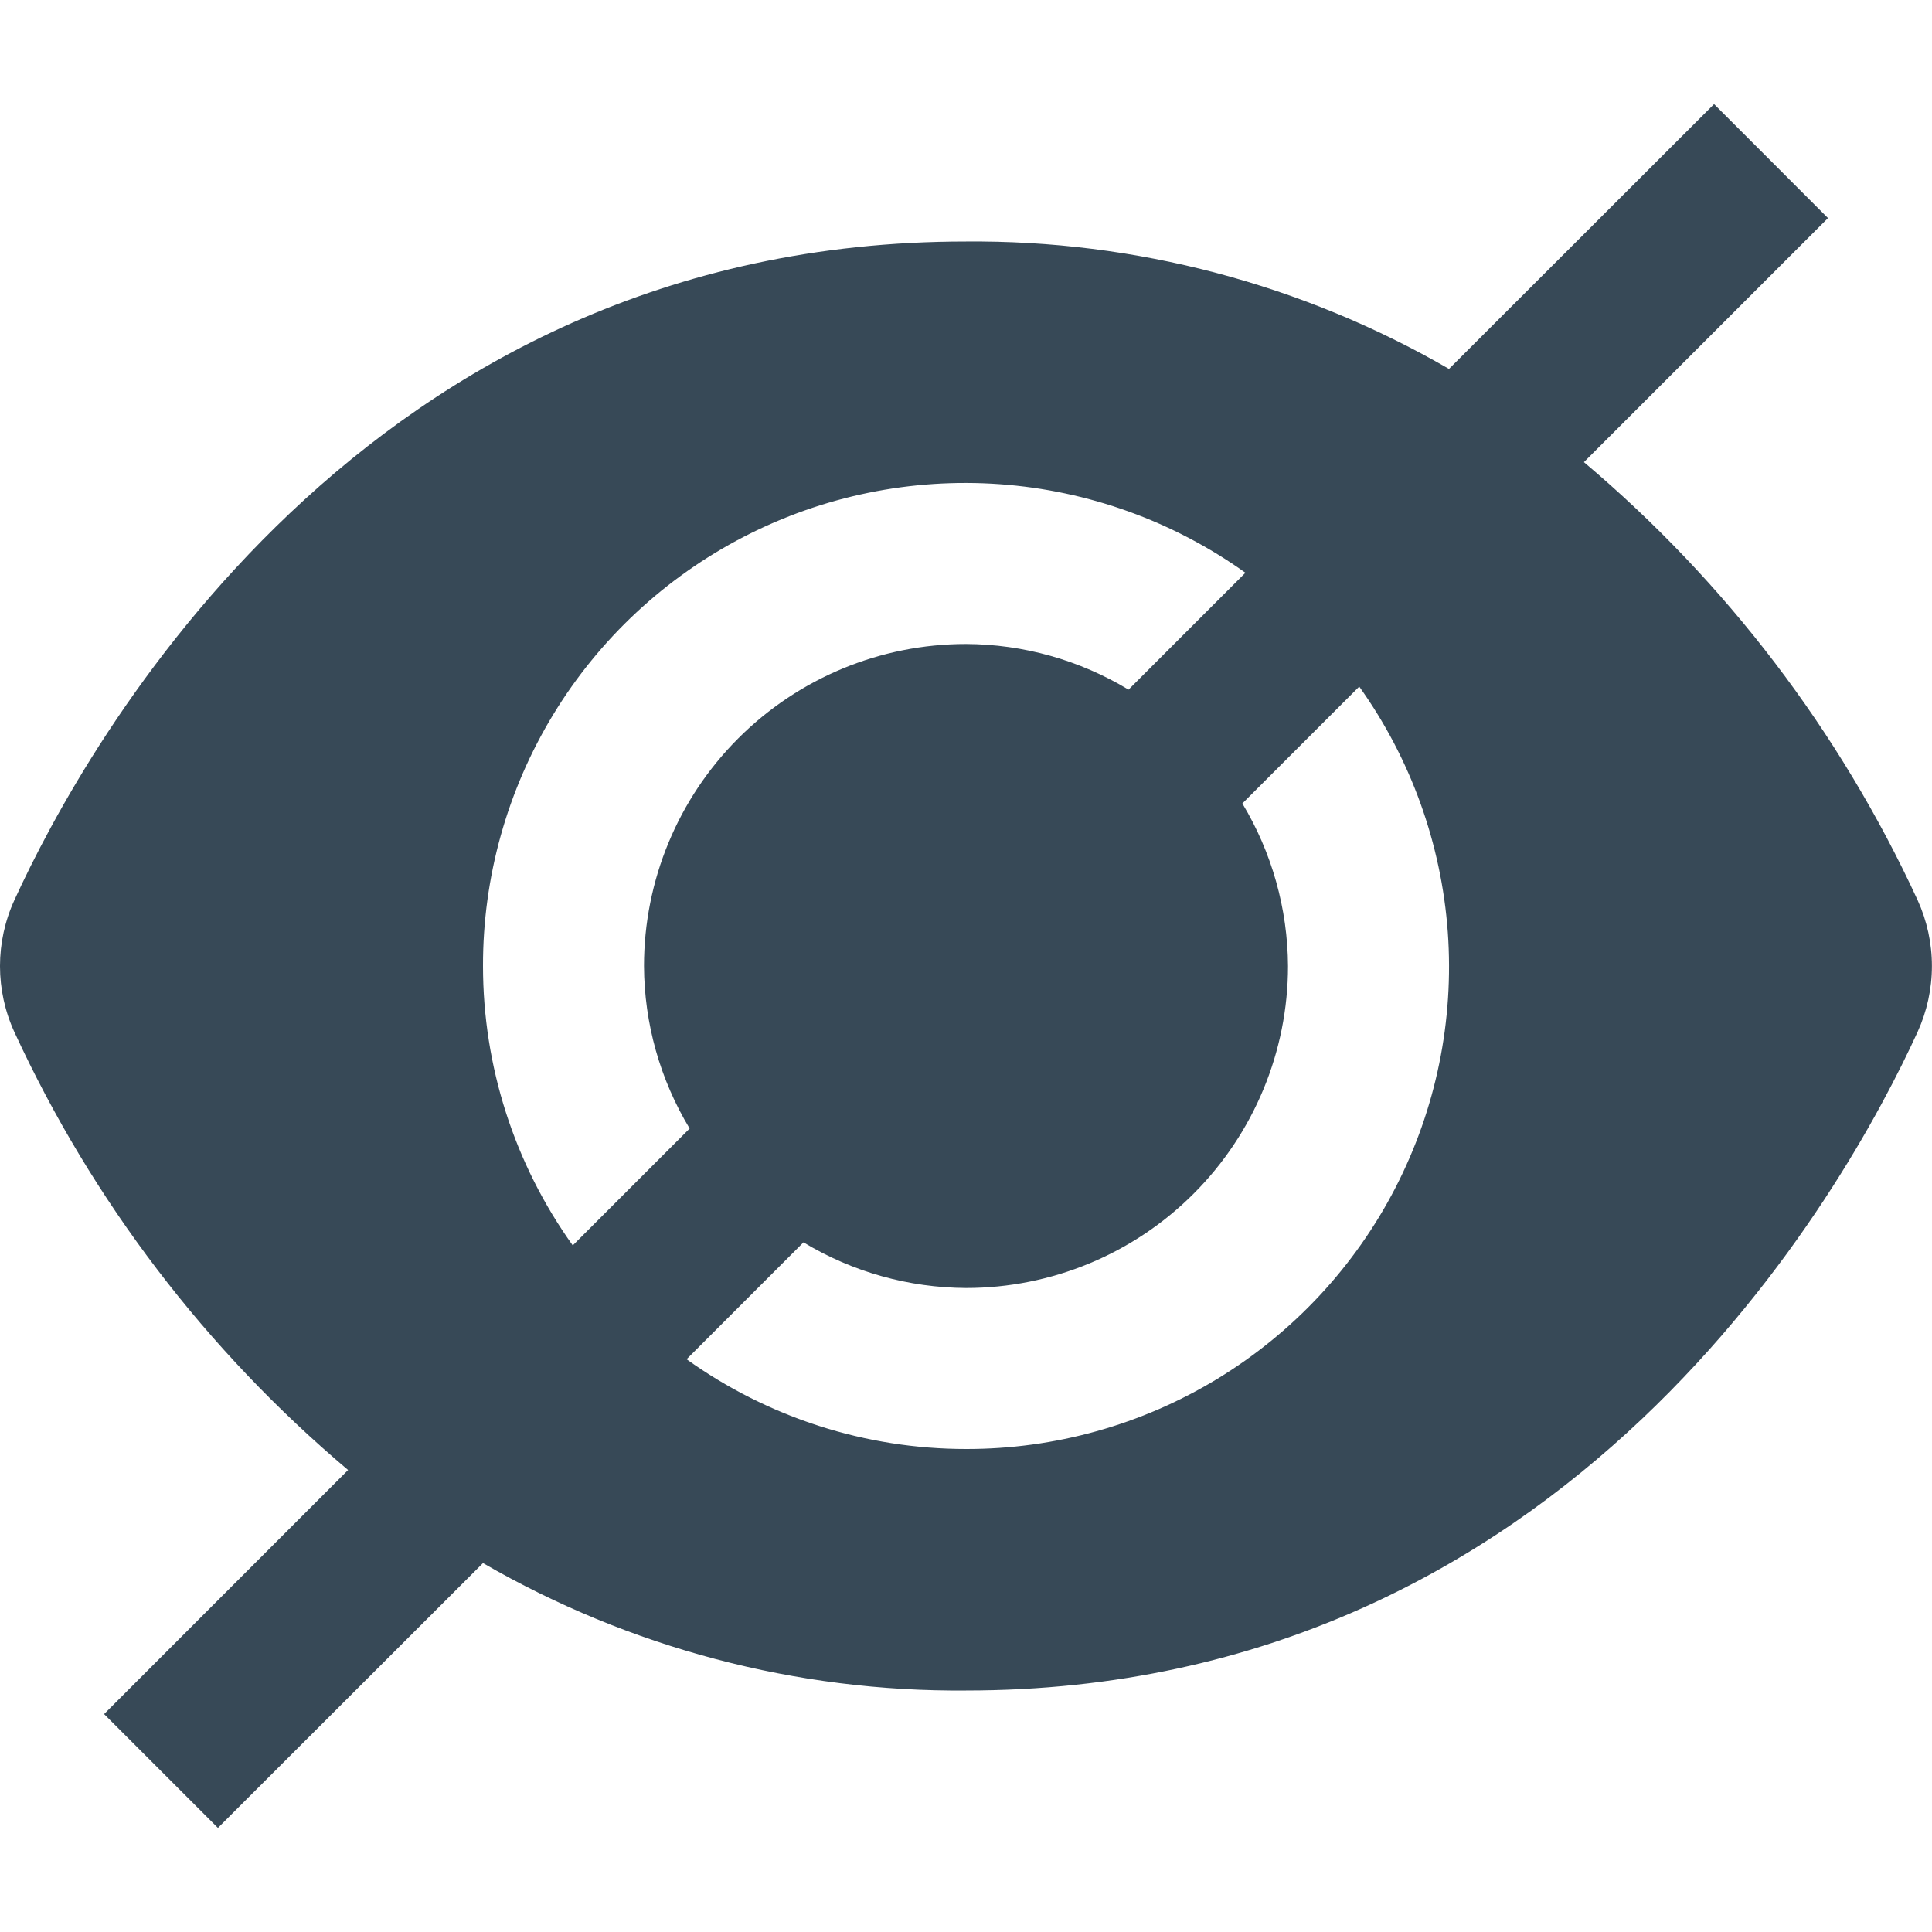<svg width="24" height="24" viewBox="0 0 24 24" fill="none" xmlns="http://www.w3.org/2000/svg">
<g clip-path="url(#clip0_406_3797)">
<path d="M23.821 11.181C22.855 9.086 21.44 7.228 19.676 5.741L22.708 2.709L21.293 1.293L18 4.583C16.177 3.529 14.105 2.982 12 3C4.5 3 1.057 9.261 0.179 11.181C0.061 11.438 -6.10352e-05 11.718 -6.10352e-05 12.001C-6.10352e-05 12.284 0.061 12.564 0.179 12.821C1.145 14.916 2.56 16.773 4.324 18.261L1.293 21.293L2.707 22.707L6 19.417C7.822 20.471 9.894 21.018 12 21C19.5 21 22.943 14.739 23.821 12.819C23.938 12.562 23.999 12.283 23.999 12C23.999 11.717 23.938 11.438 23.821 11.181V11.181ZM6 12C5.998 10.899 6.3 9.818 6.872 8.877C7.444 7.936 8.265 7.171 9.244 6.666C10.223 6.161 11.322 5.936 12.421 6.015C13.519 6.094 14.575 6.475 15.471 7.115L14.019 8.567C13.409 8.199 12.712 8.003 12 8C10.939 8 9.922 8.421 9.171 9.172C8.421 9.922 8 10.939 8 12C8.003 12.712 8.199 13.409 8.567 14.019L7.115 15.471C6.39 14.459 6 13.245 6 12V12ZM12 18C10.755 18 9.541 17.61 8.529 16.885L9.981 15.433C10.59 15.801 11.288 15.996 12 16C13.061 16 14.078 15.579 14.828 14.828C15.578 14.078 16 13.061 16 12C15.996 11.288 15.8 10.591 15.433 9.981L16.885 8.529C17.525 9.425 17.905 10.481 17.985 11.579C18.064 12.678 17.839 13.777 17.334 14.756C16.829 15.735 16.064 16.555 15.123 17.128C14.182 17.7 13.101 18.002 12 18V18Z" fill="#374957"/>
</g>
<defs>
<clipPath id="clip0_406_3797">
<rect width="24" height="24" fill="white"/>
</clipPath>
</defs>
</svg>
